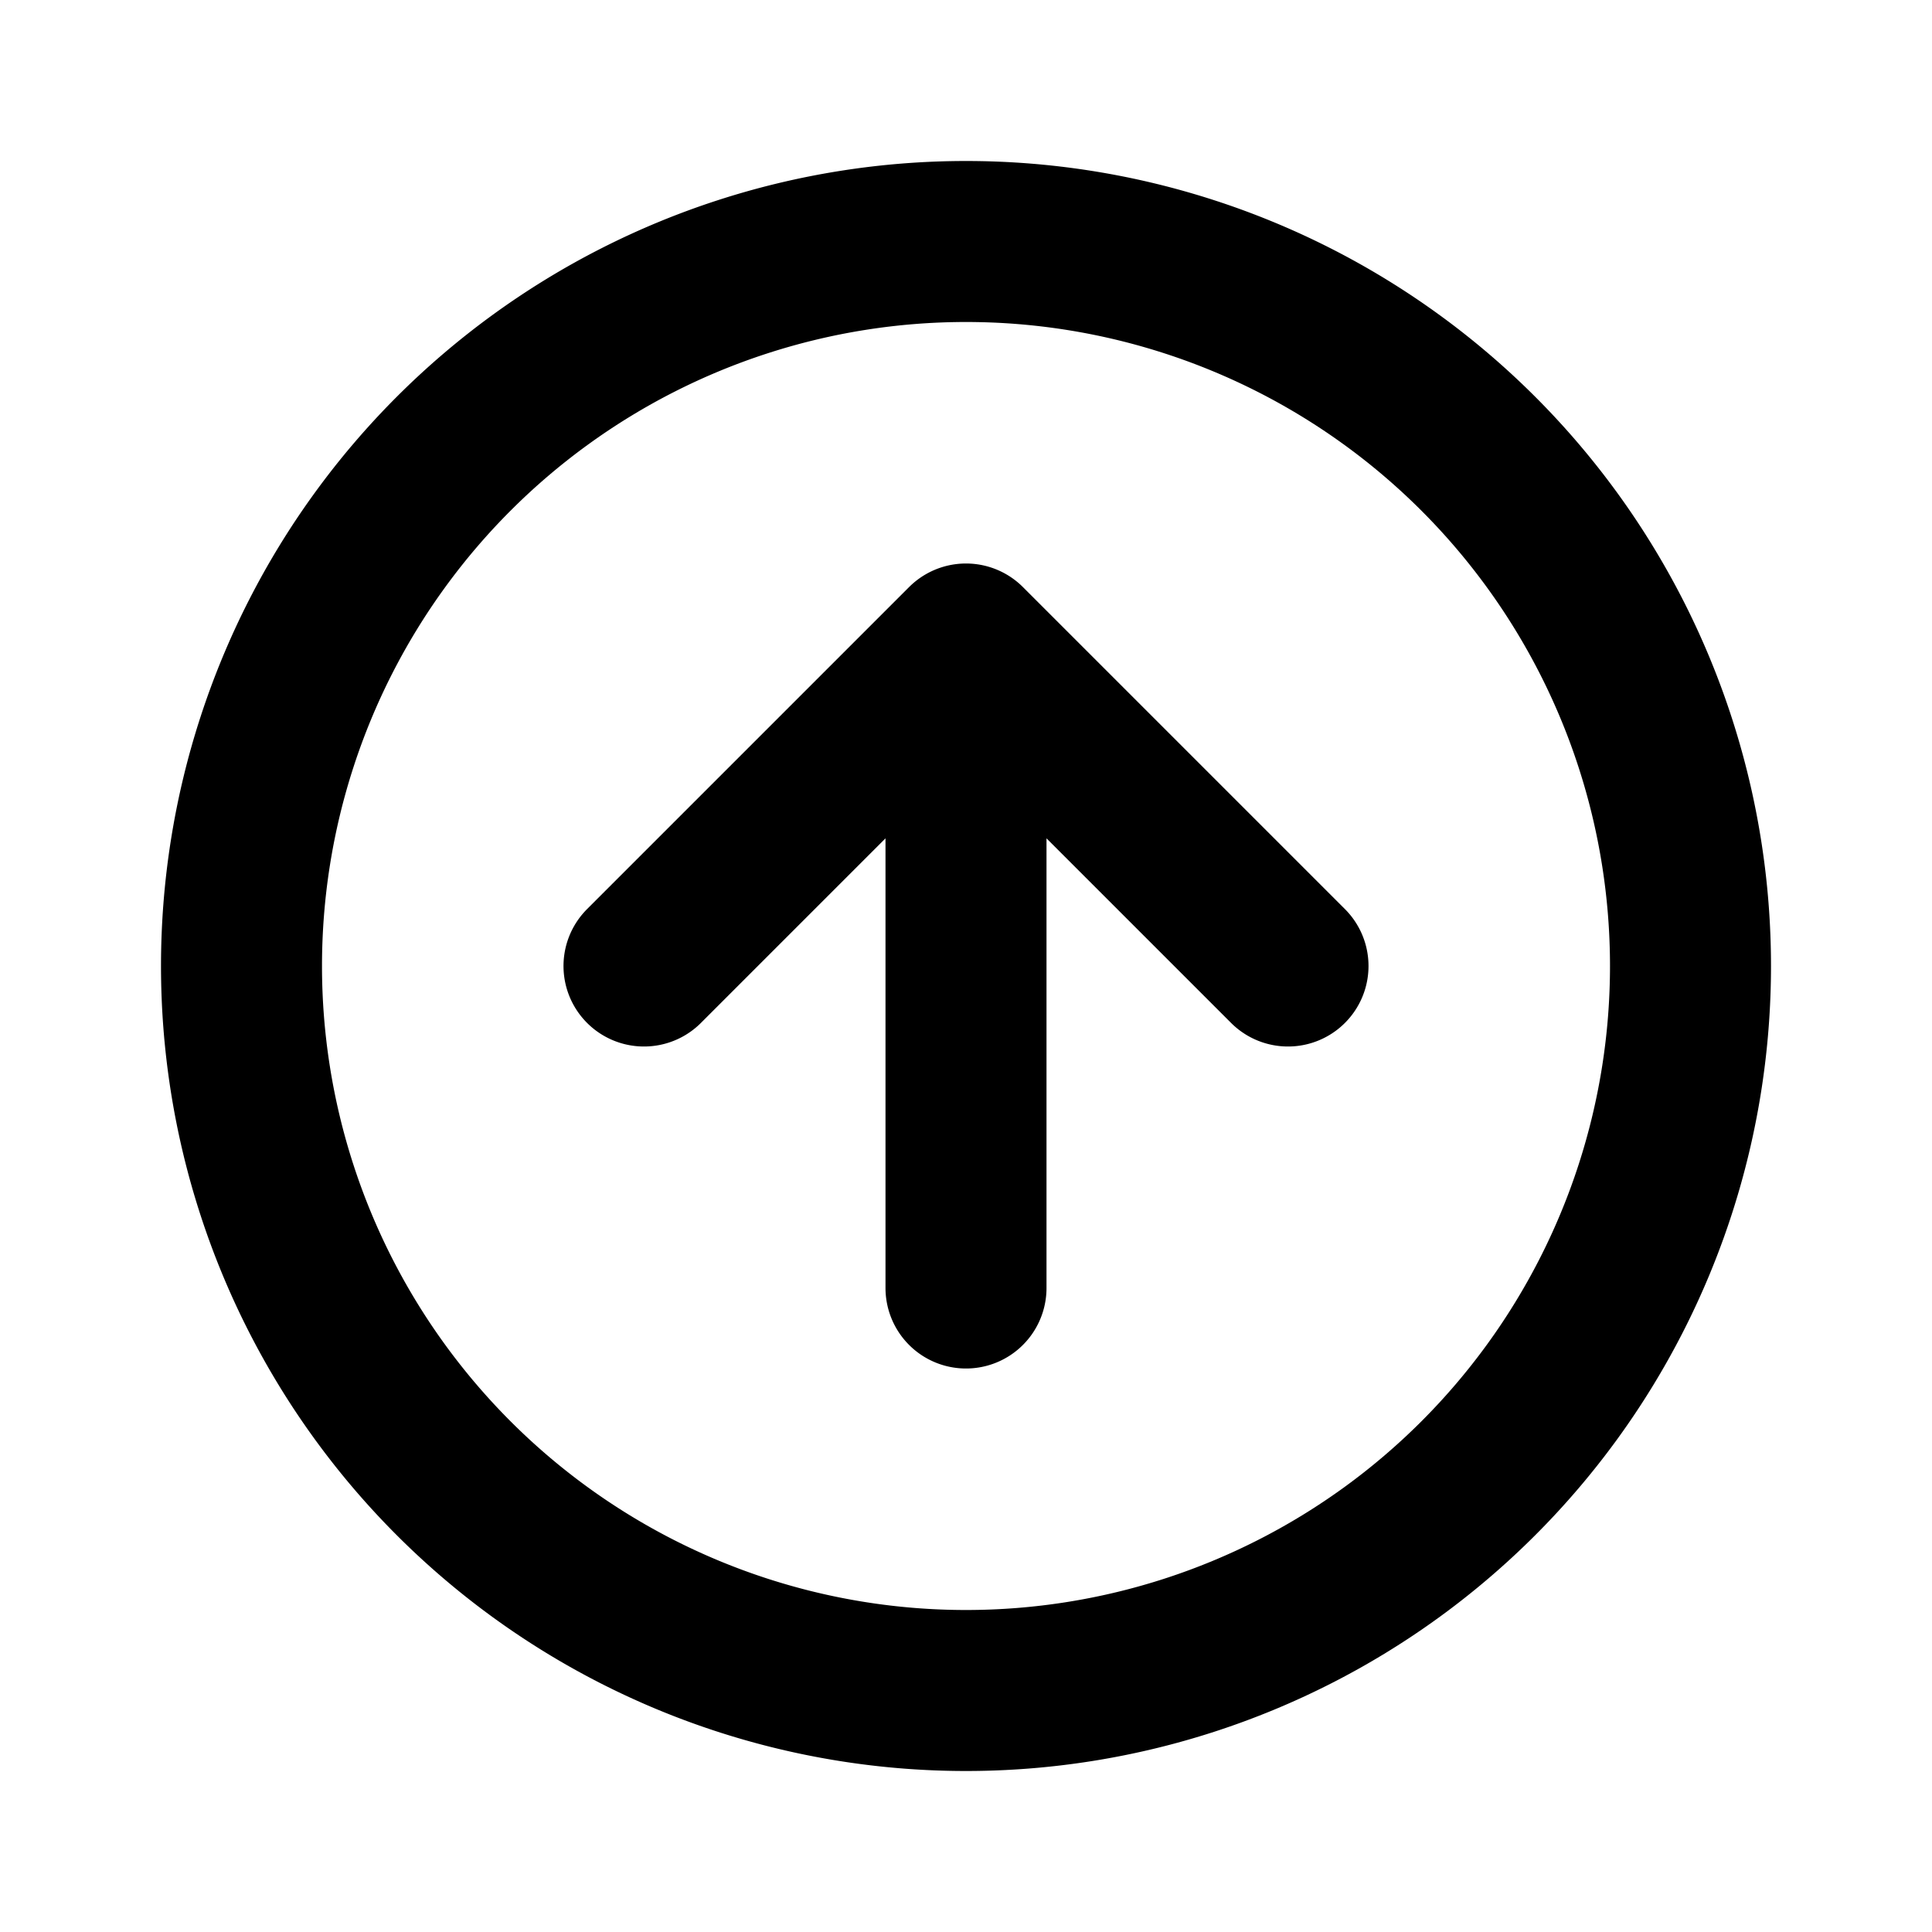 <svg xmlns="http://www.w3.org/2000/svg" width="24" height="24" viewBox="0 0 24 24" stroke-width="2" stroke="#000000" fill="none" stroke-linecap="round" stroke-linejoin="round"><path fill="none" stroke="none" d="M0 0h24v24H0z"/><path d="M12 8V16M8 12L12 8L16 12M12 3A9 9 0 0 1 12 21A9 9 0 0 1 12 3"/></svg>